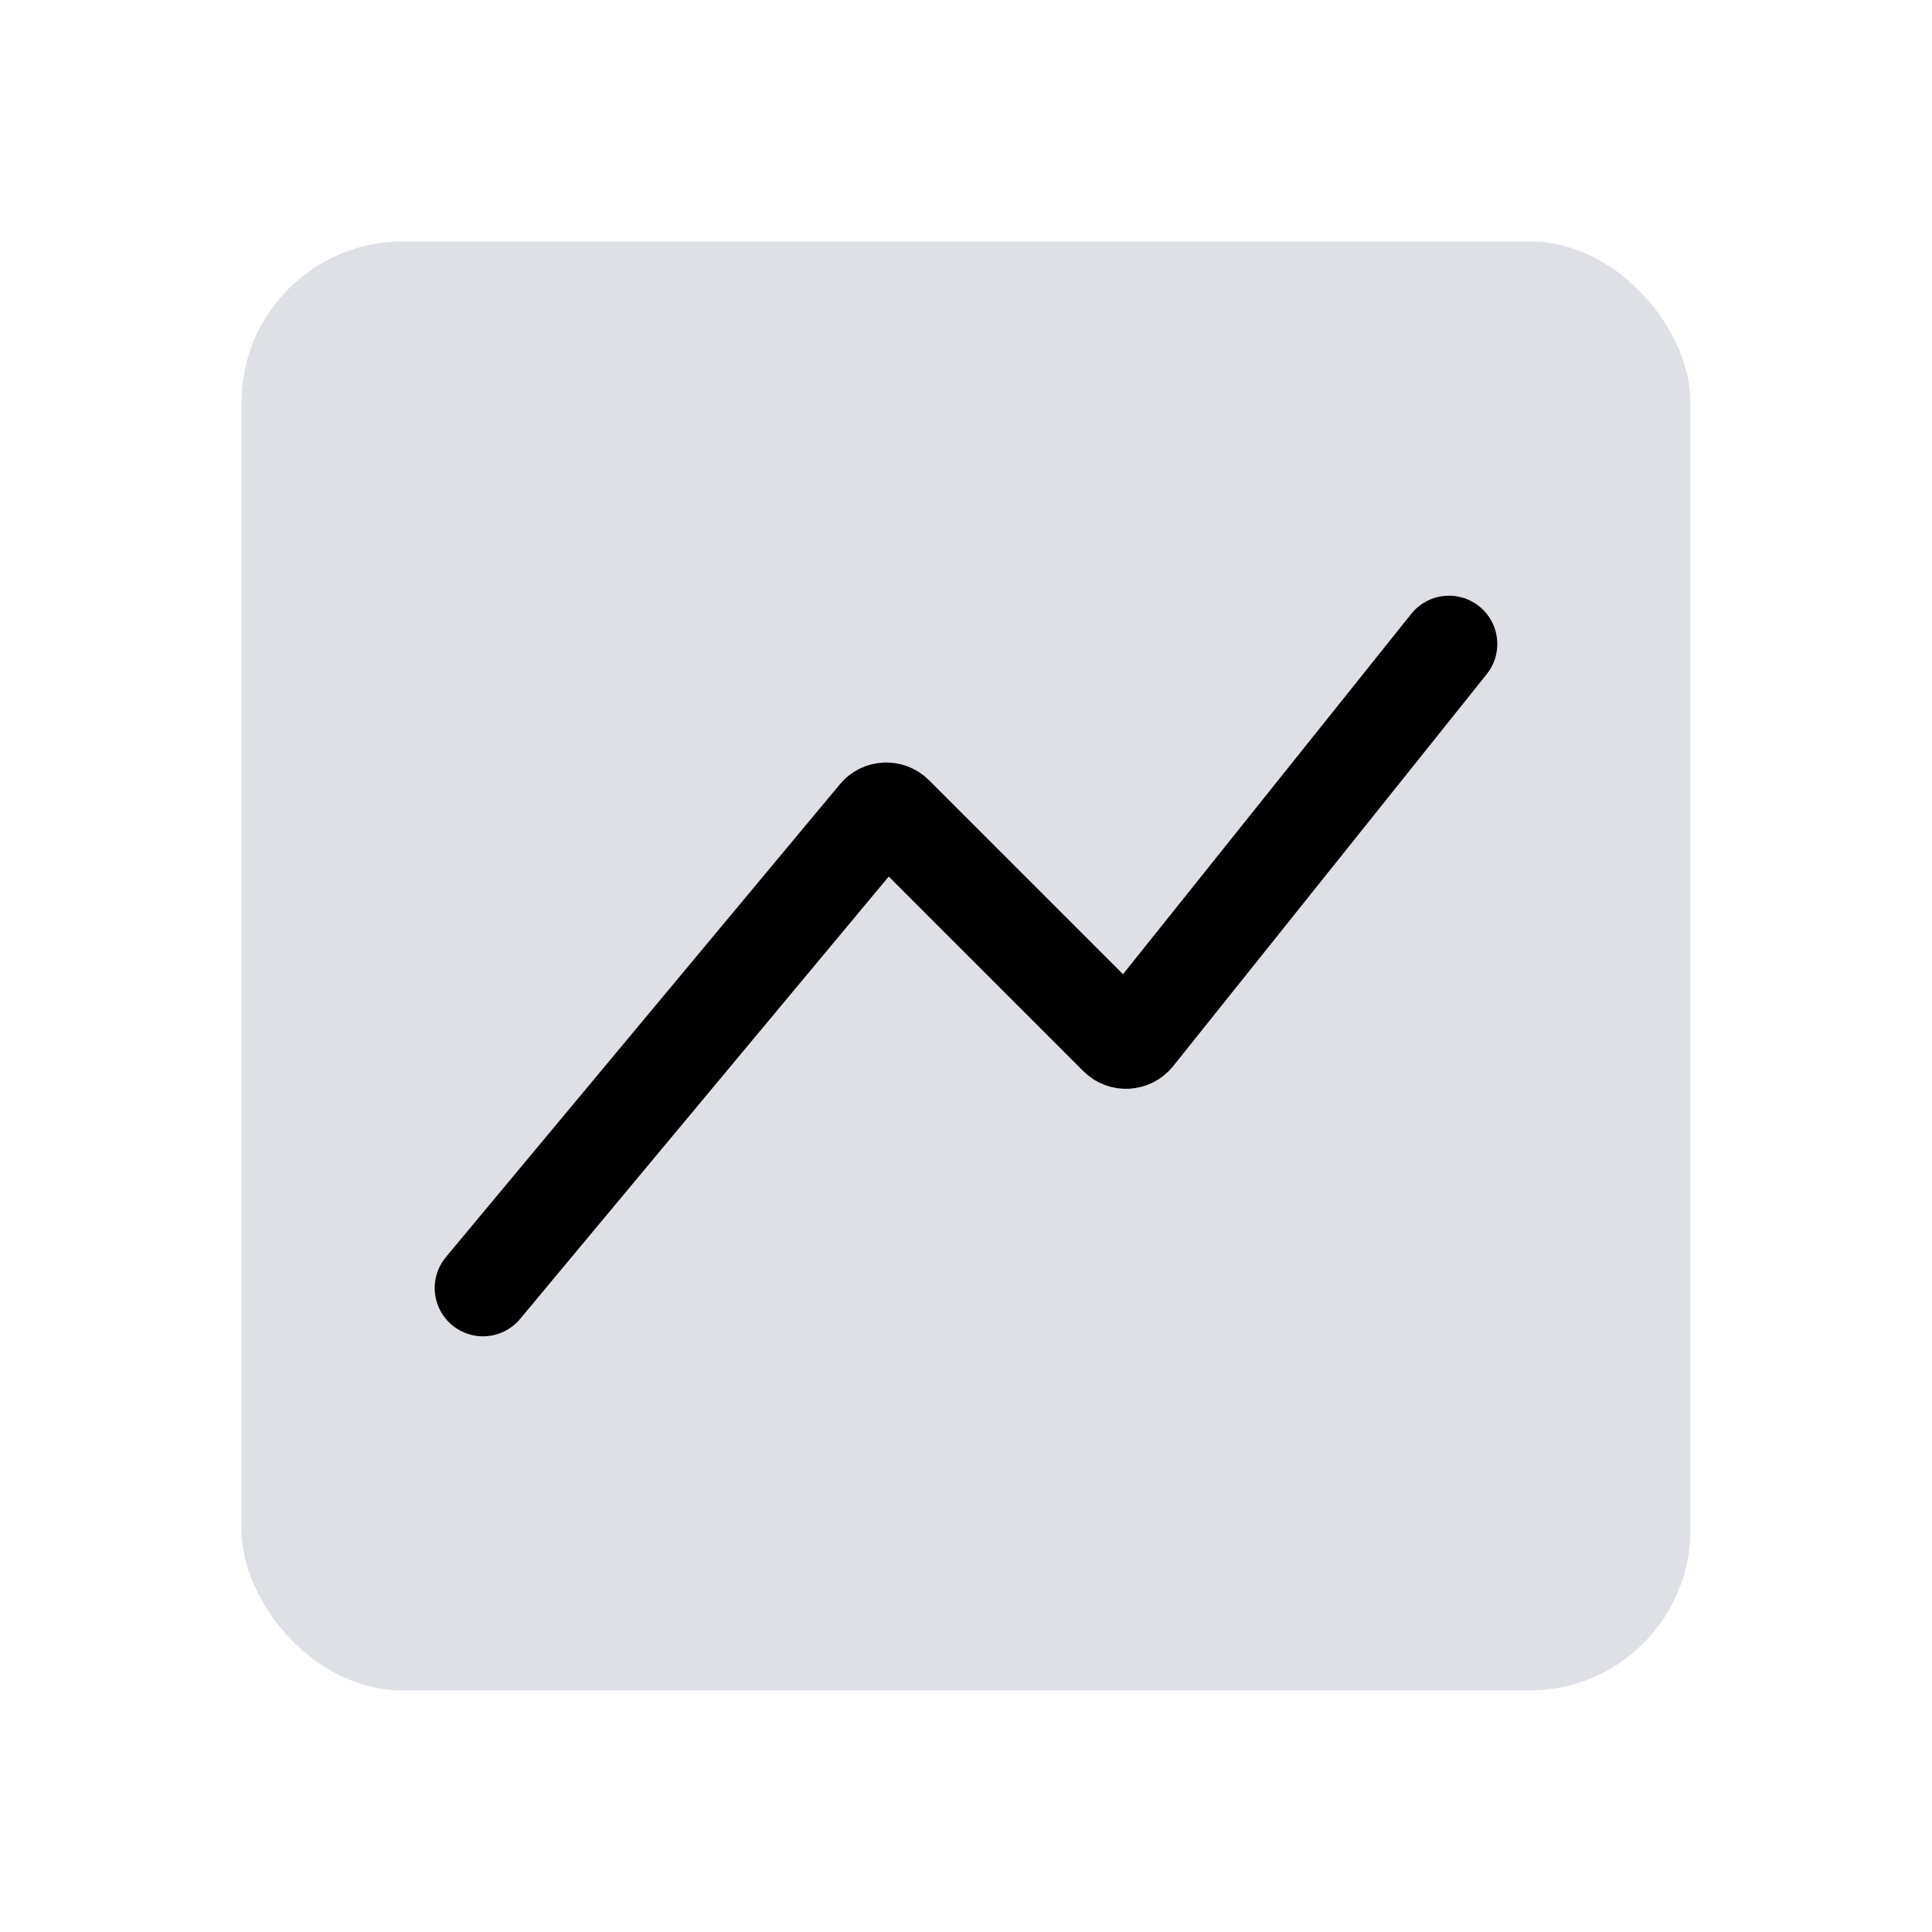 <svg width="24" height="24" viewBox="0 0 24 24" fill="none" xmlns="http://www.w3.org/2000/svg">
<rect x="3" y="3" width="18" height="18" rx="2" fill="#7E869E" fill-opacity="0.25"/>
<path d="M18 8L14.105 12.869C14.049 12.939 13.945 12.945 13.882 12.882L11.116 10.116C11.054 10.054 10.951 10.058 10.895 10.126L6 16" stroke="currentColor" stroke-width="1.2" stroke-linecap="round" stroke-linejoin="round"/>
</svg>
